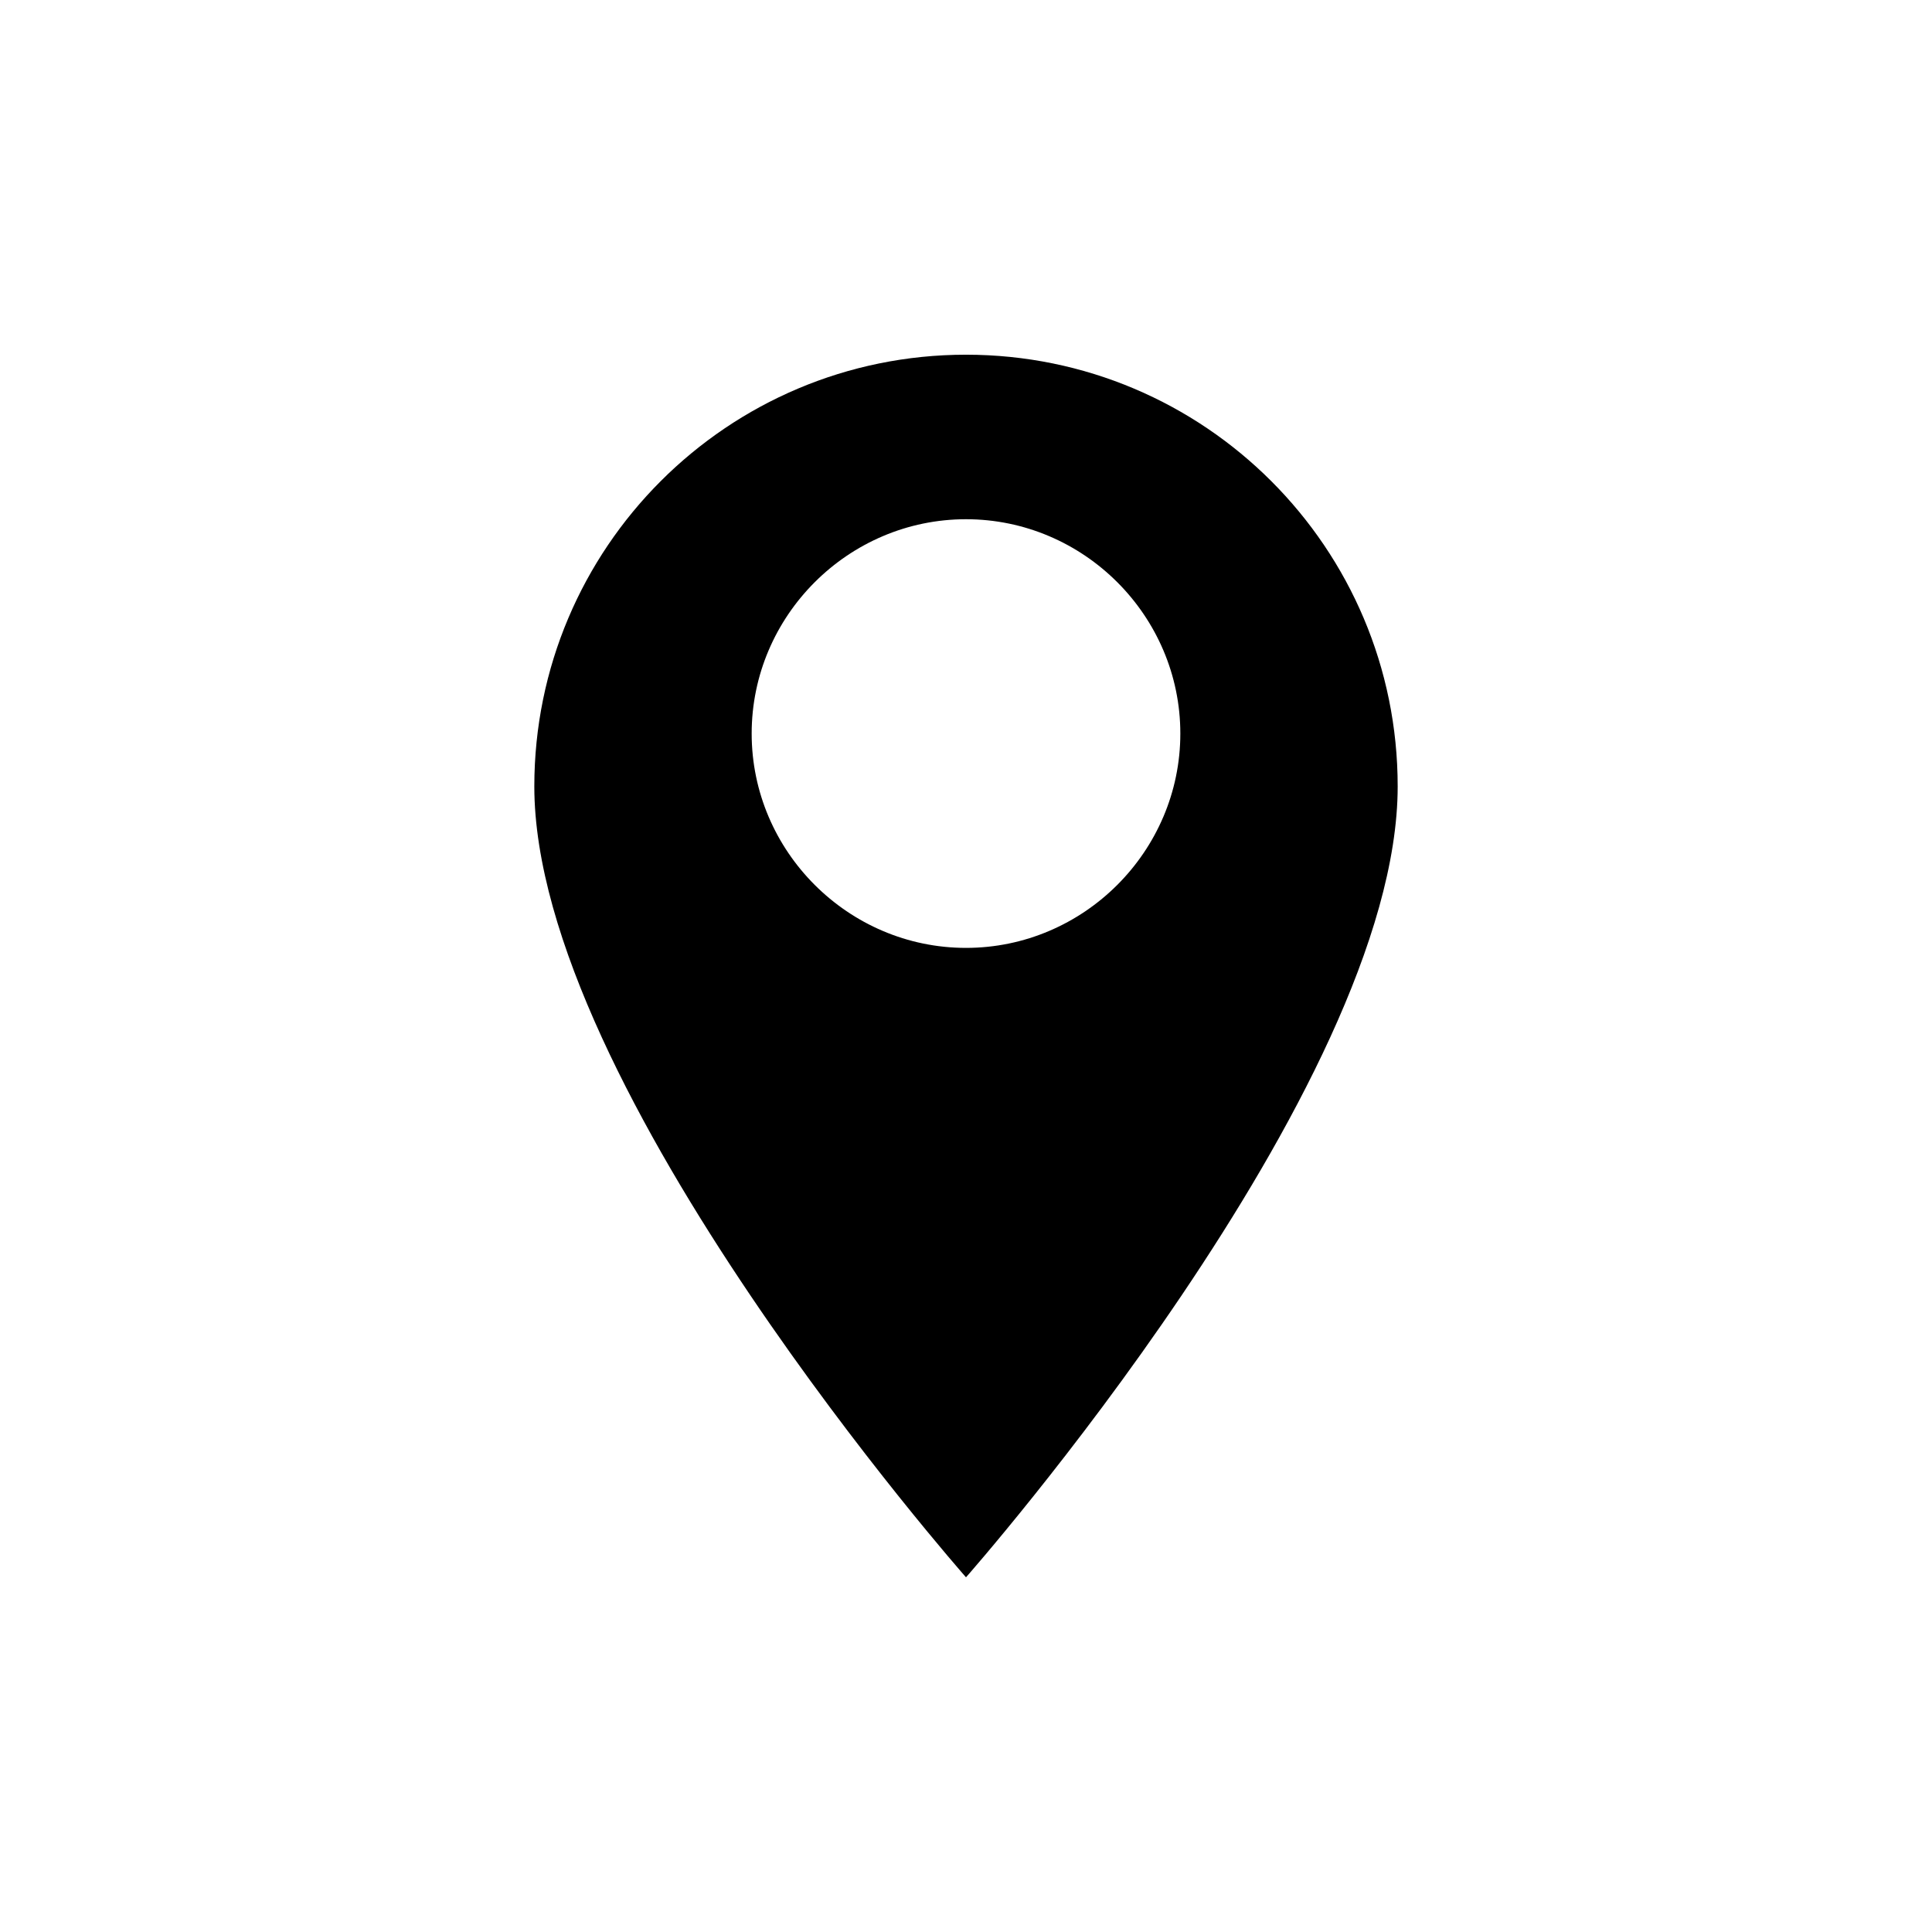 <svg version="1.1" xmlns="http://www.w3.org/2000/svg" width="32" height="32" viewBox="0 0 32 32">
<path d="M16 5.875c-3.95 0-7.15 3.2-7.15 7.15 0 5 7.15 13.1 7.15 13.1s7.15-8.1 7.15-13.1c0-3.95-3.2-7.15-7.15-7.15zM16 15.7c-1.95 0-3.55-1.6-3.55-3.55s1.6-3.55 3.55-3.55c1.95 0 3.55 1.6 3.55 3.55s-1.6 3.55-3.55 3.55z"></path>
</svg>
